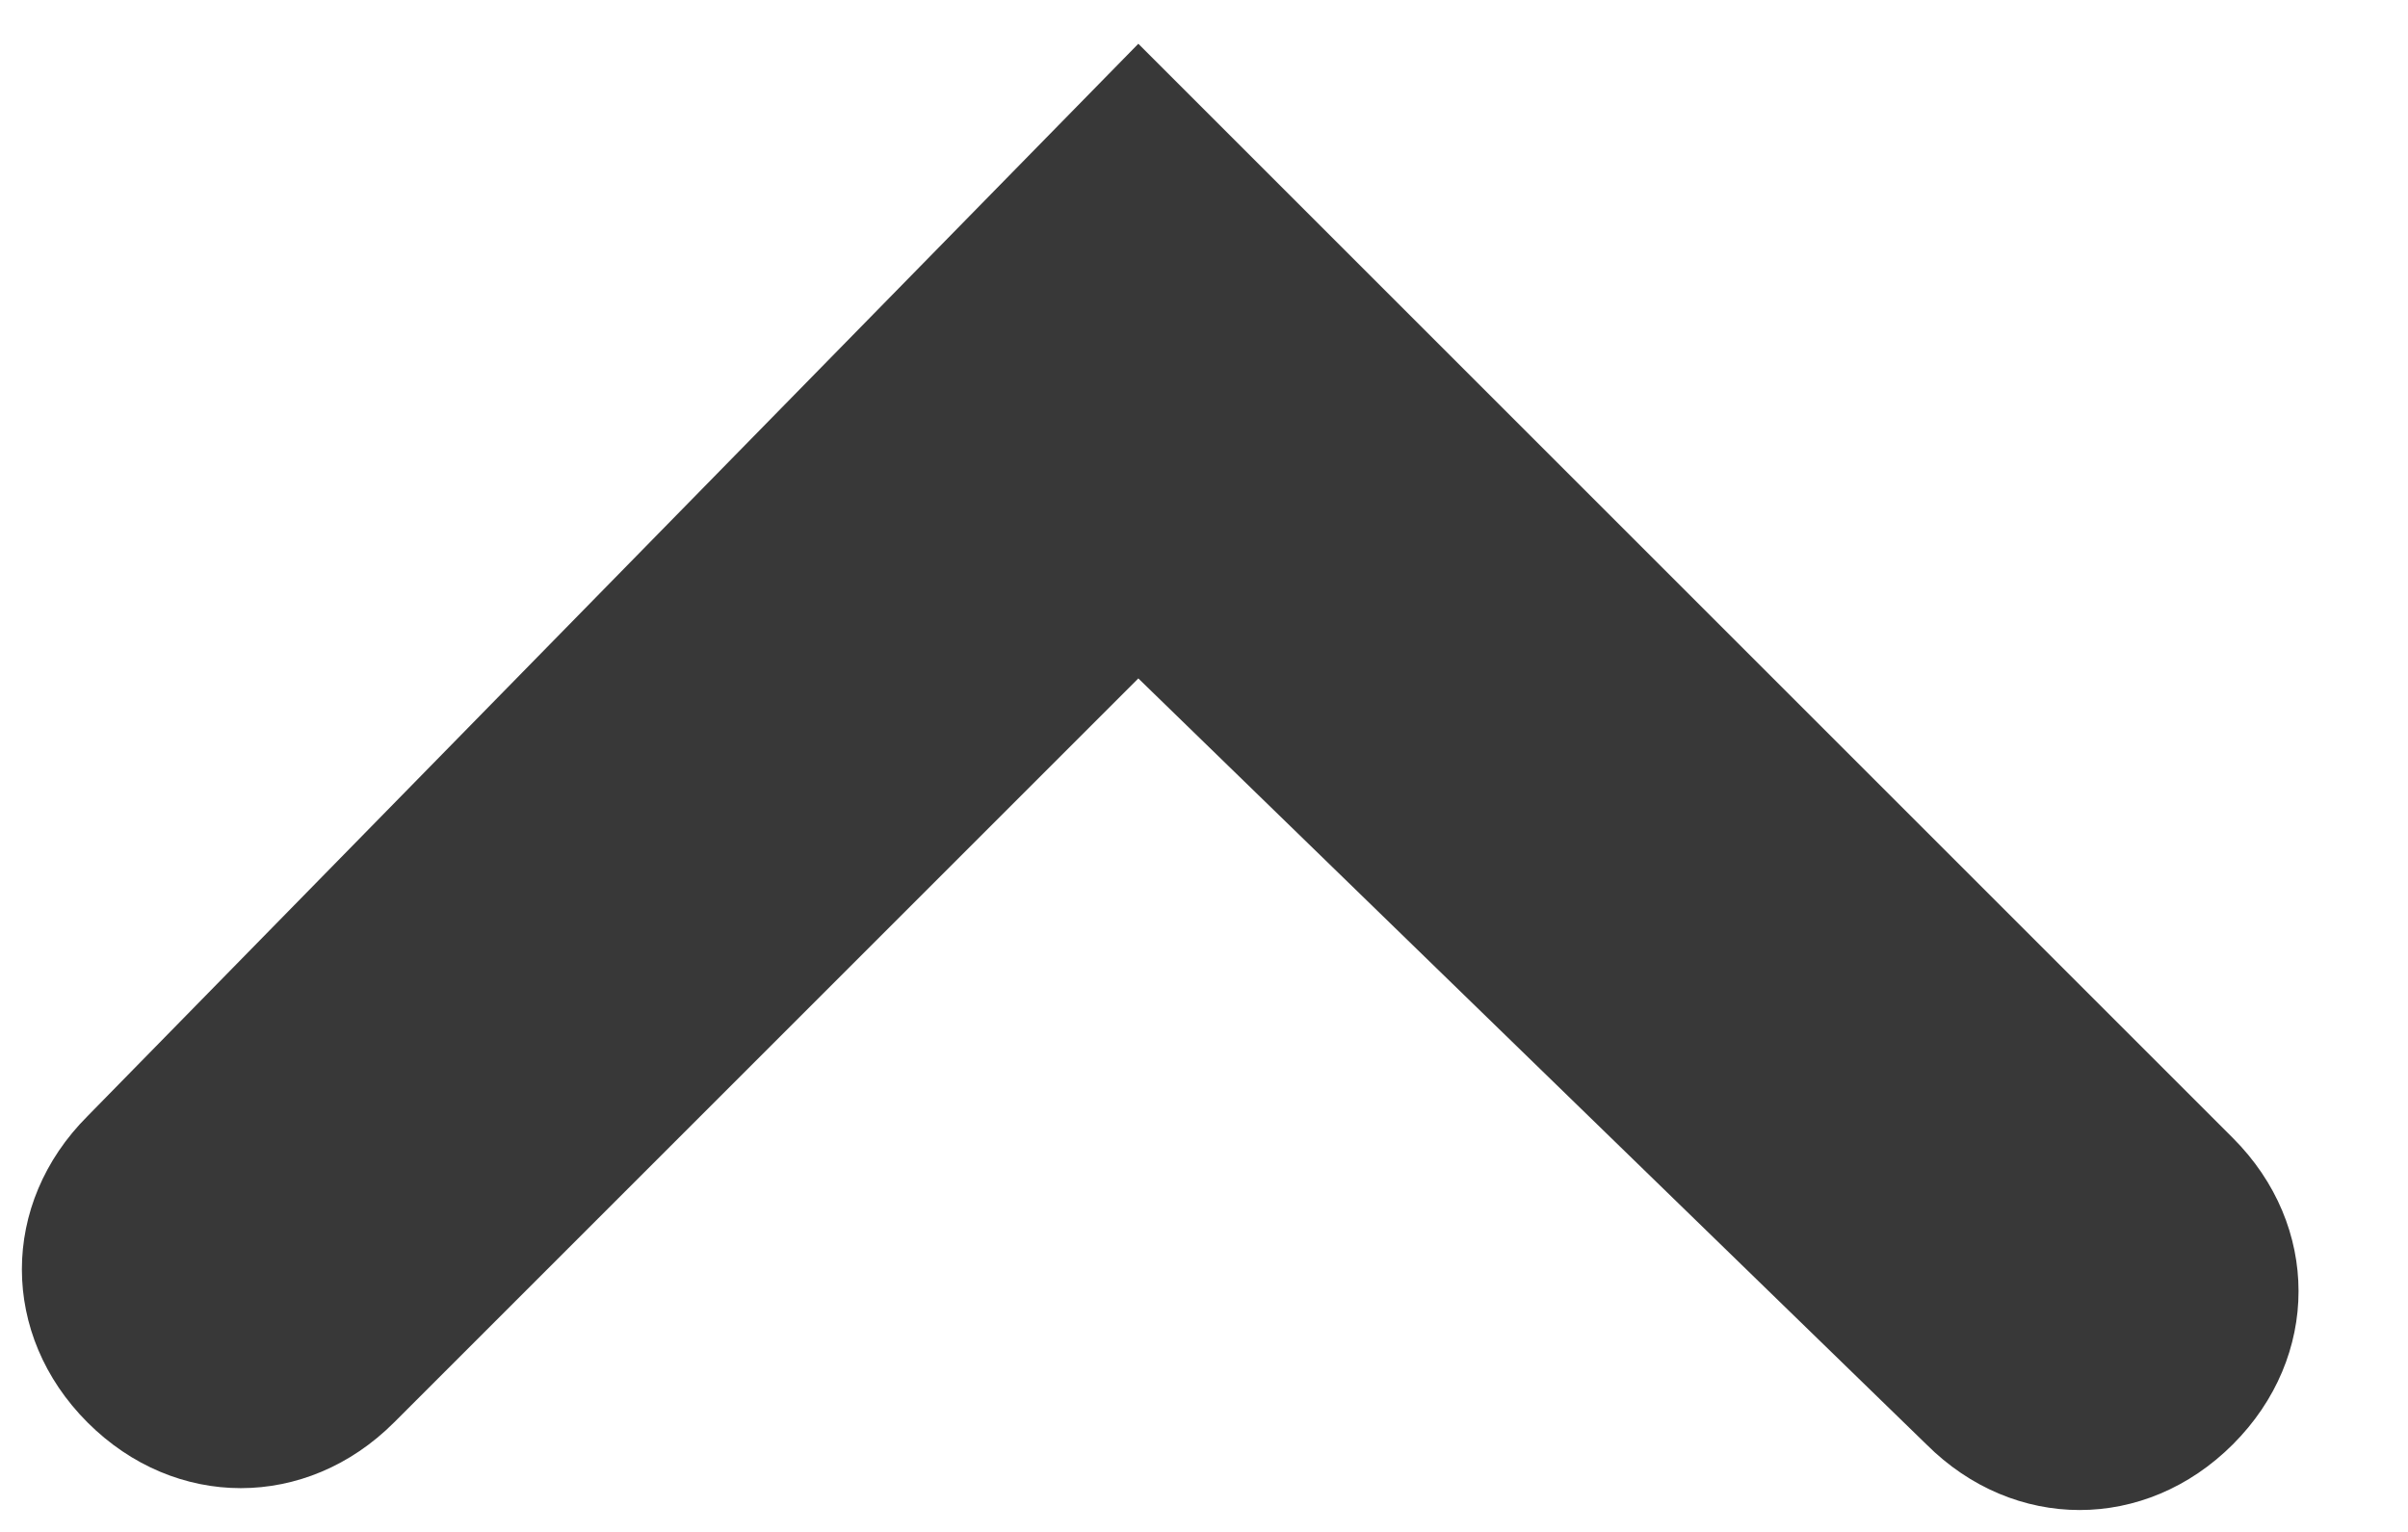 <?xml version="1.0" encoding="utf-8"?>
<!-- Generator: Adobe Illustrator 19.1.0, SVG Export Plug-In . SVG Version: 6.00 Build 0)  -->
<svg version="1.1" id="Layer_1" xmlns="http://www.w3.org/2000/svg" xmlns:xlink="http://www.w3.org/1999/xlink" x="0px" y="0px"
	 width="11px" height="7px" viewBox="-144 54 11 7" style="enable-background:new -144 54 11 7;" xml:space="preserve">
<style type="text/css">
	.st0{fill:#383838;}
</style>
<path class="st0" d="M-138.8,54.2l5,5c0.4,0.4,0.4,1,0,1.4c-0.4,0.4-1,0.4-1.4,0l-3.6-3.5l-3.4,3.4c-0.4,0.4-1,0.4-1.4,0
	c-0.4-0.4-0.4-1,0-1.4L-138.8,54.2z"/>
</svg>
